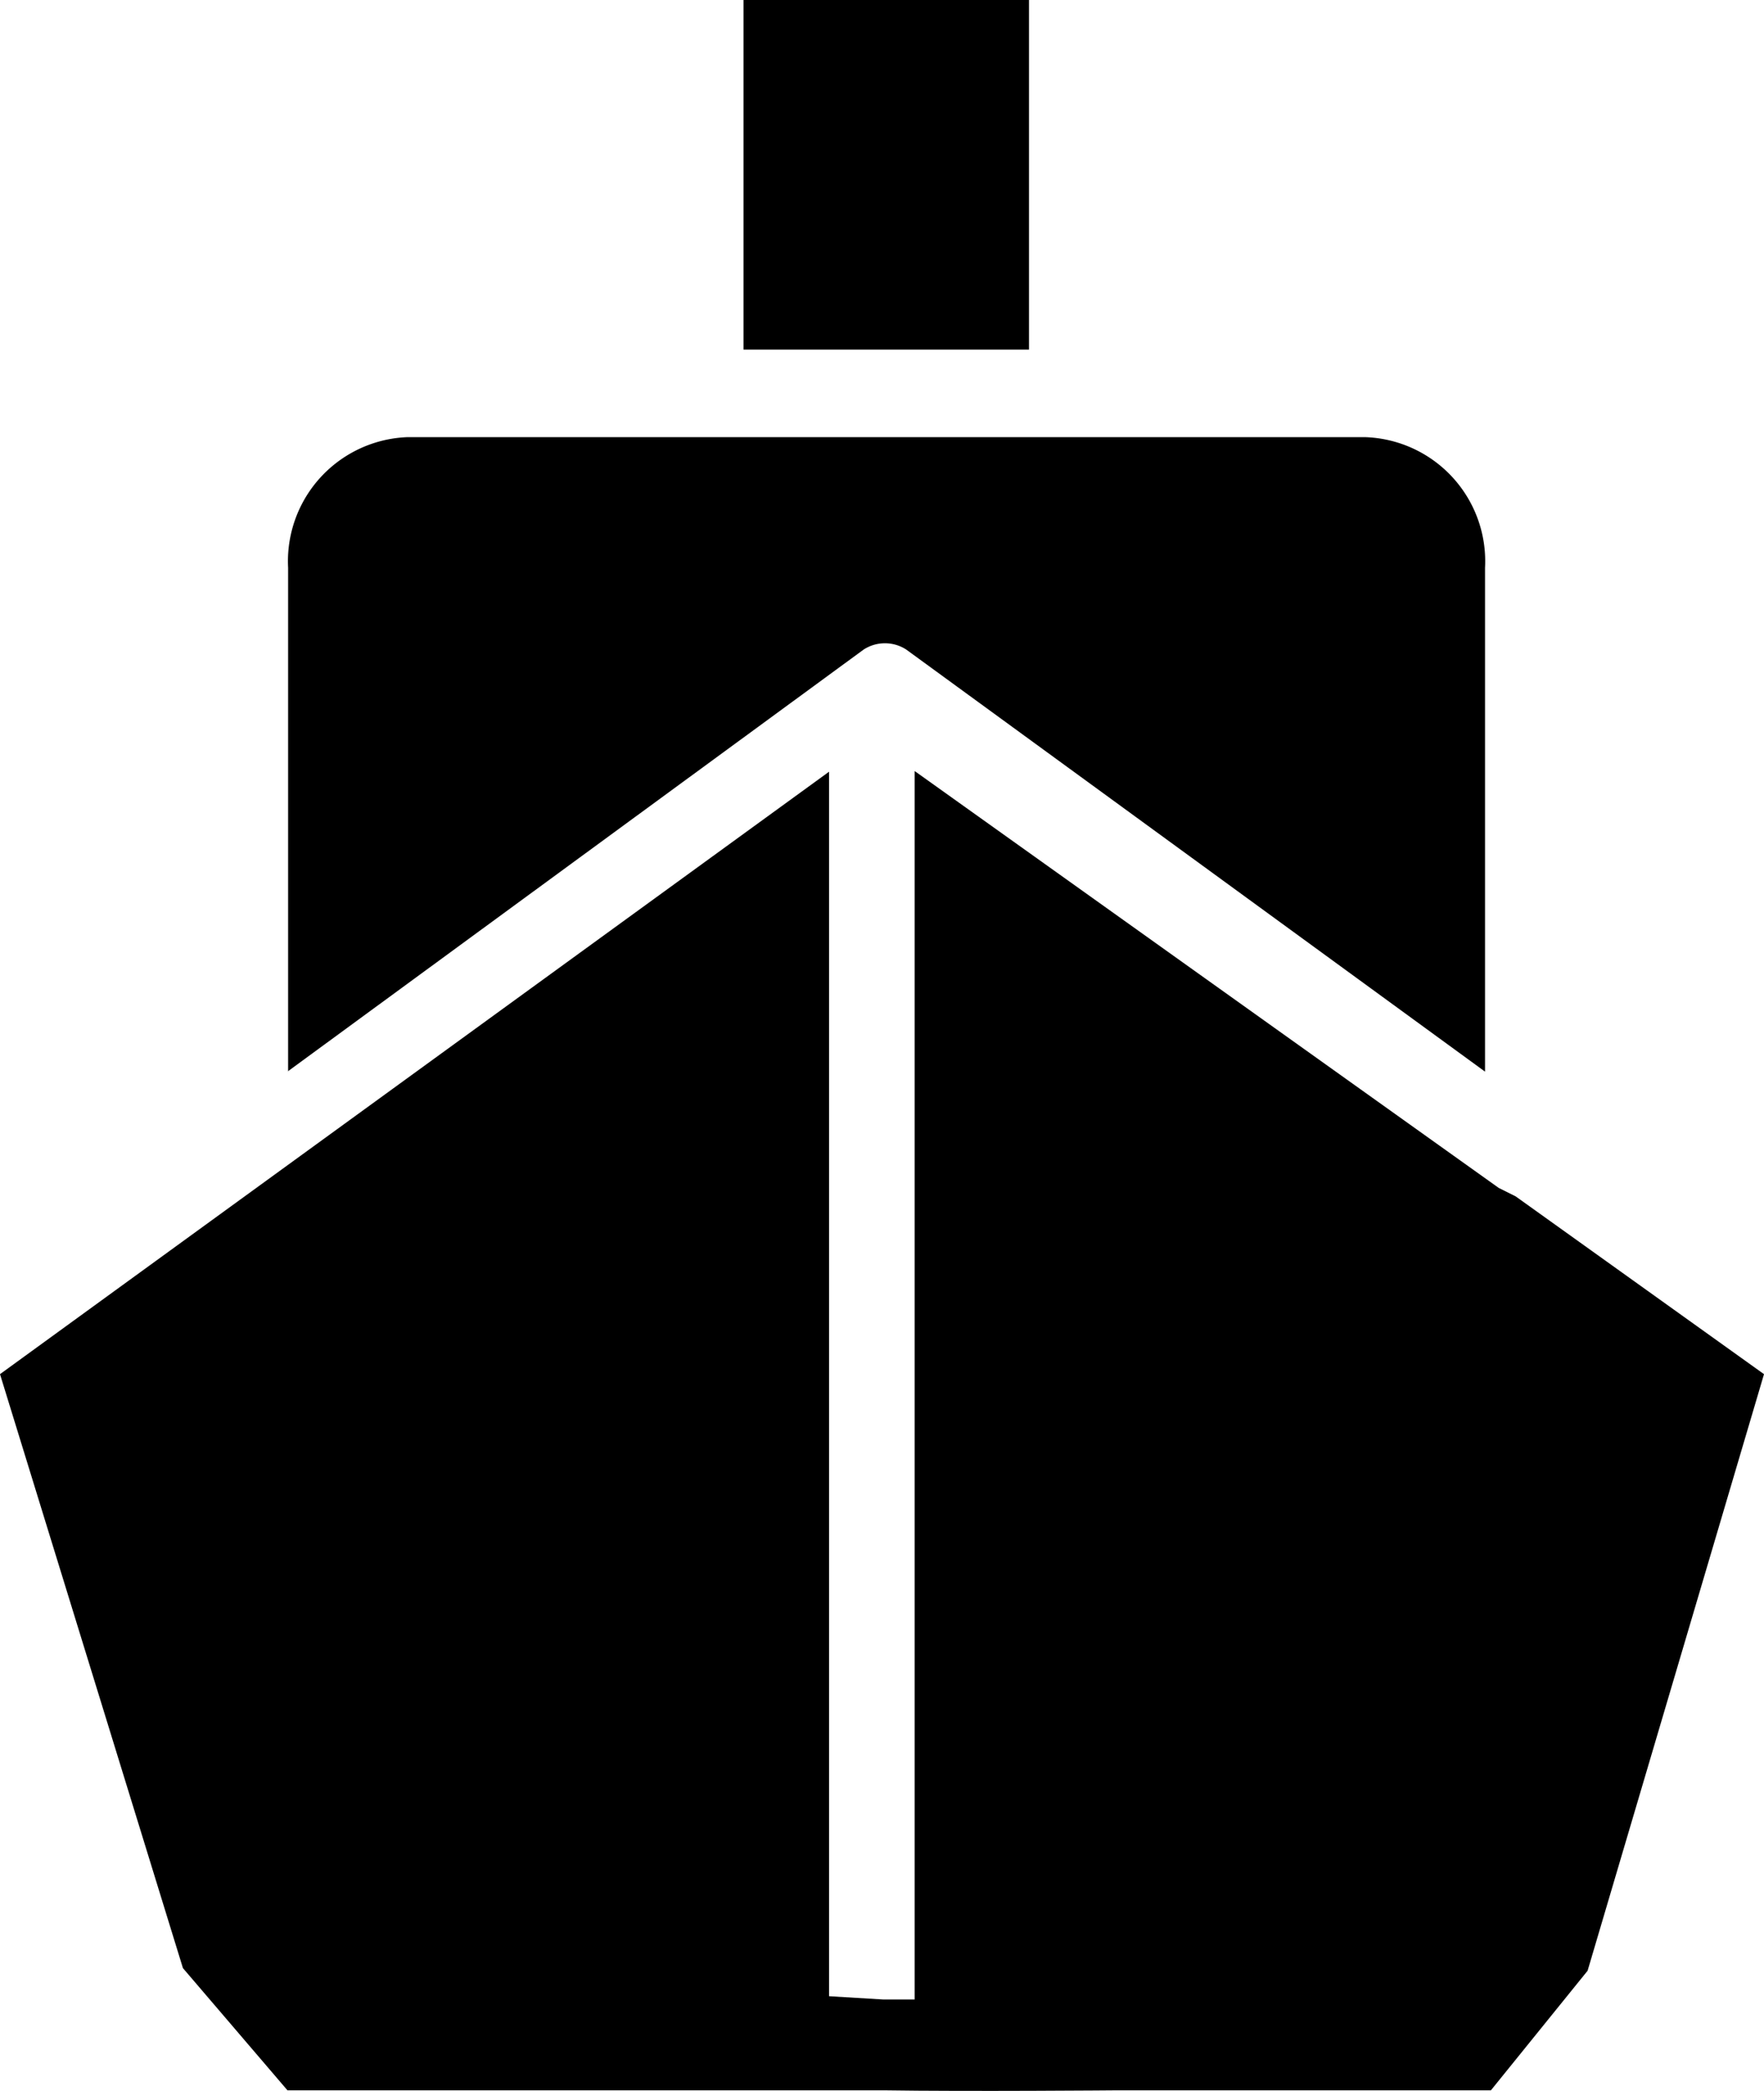 <svg viewBox="0 0 27 32" fill="currentColor" xmlns="http://www.w3.org/2000/svg"><path d="m4.4 16.4 8.82-6.46a.6.6 0 0 1 .65 0l8.86 6.46V8.69a1.9 1.9 0 0 0-1.84-2H6.24a1.9 1.9 0 0 0-1.83 2v7.7ZM15.75 0h-4.37v5.35h4.37V0Z"/><path d="m24.3 30.16 2.7-9.13-3.8-2.72-.26-.13L14 11.8v18.8h-.48l-.83-.05V11.81L0 21.03l2.8 9.09 1.6 1.87H13.52c1.3.02 3.6 0 3.6 0h5.7l1.48-1.83Z"/></svg>